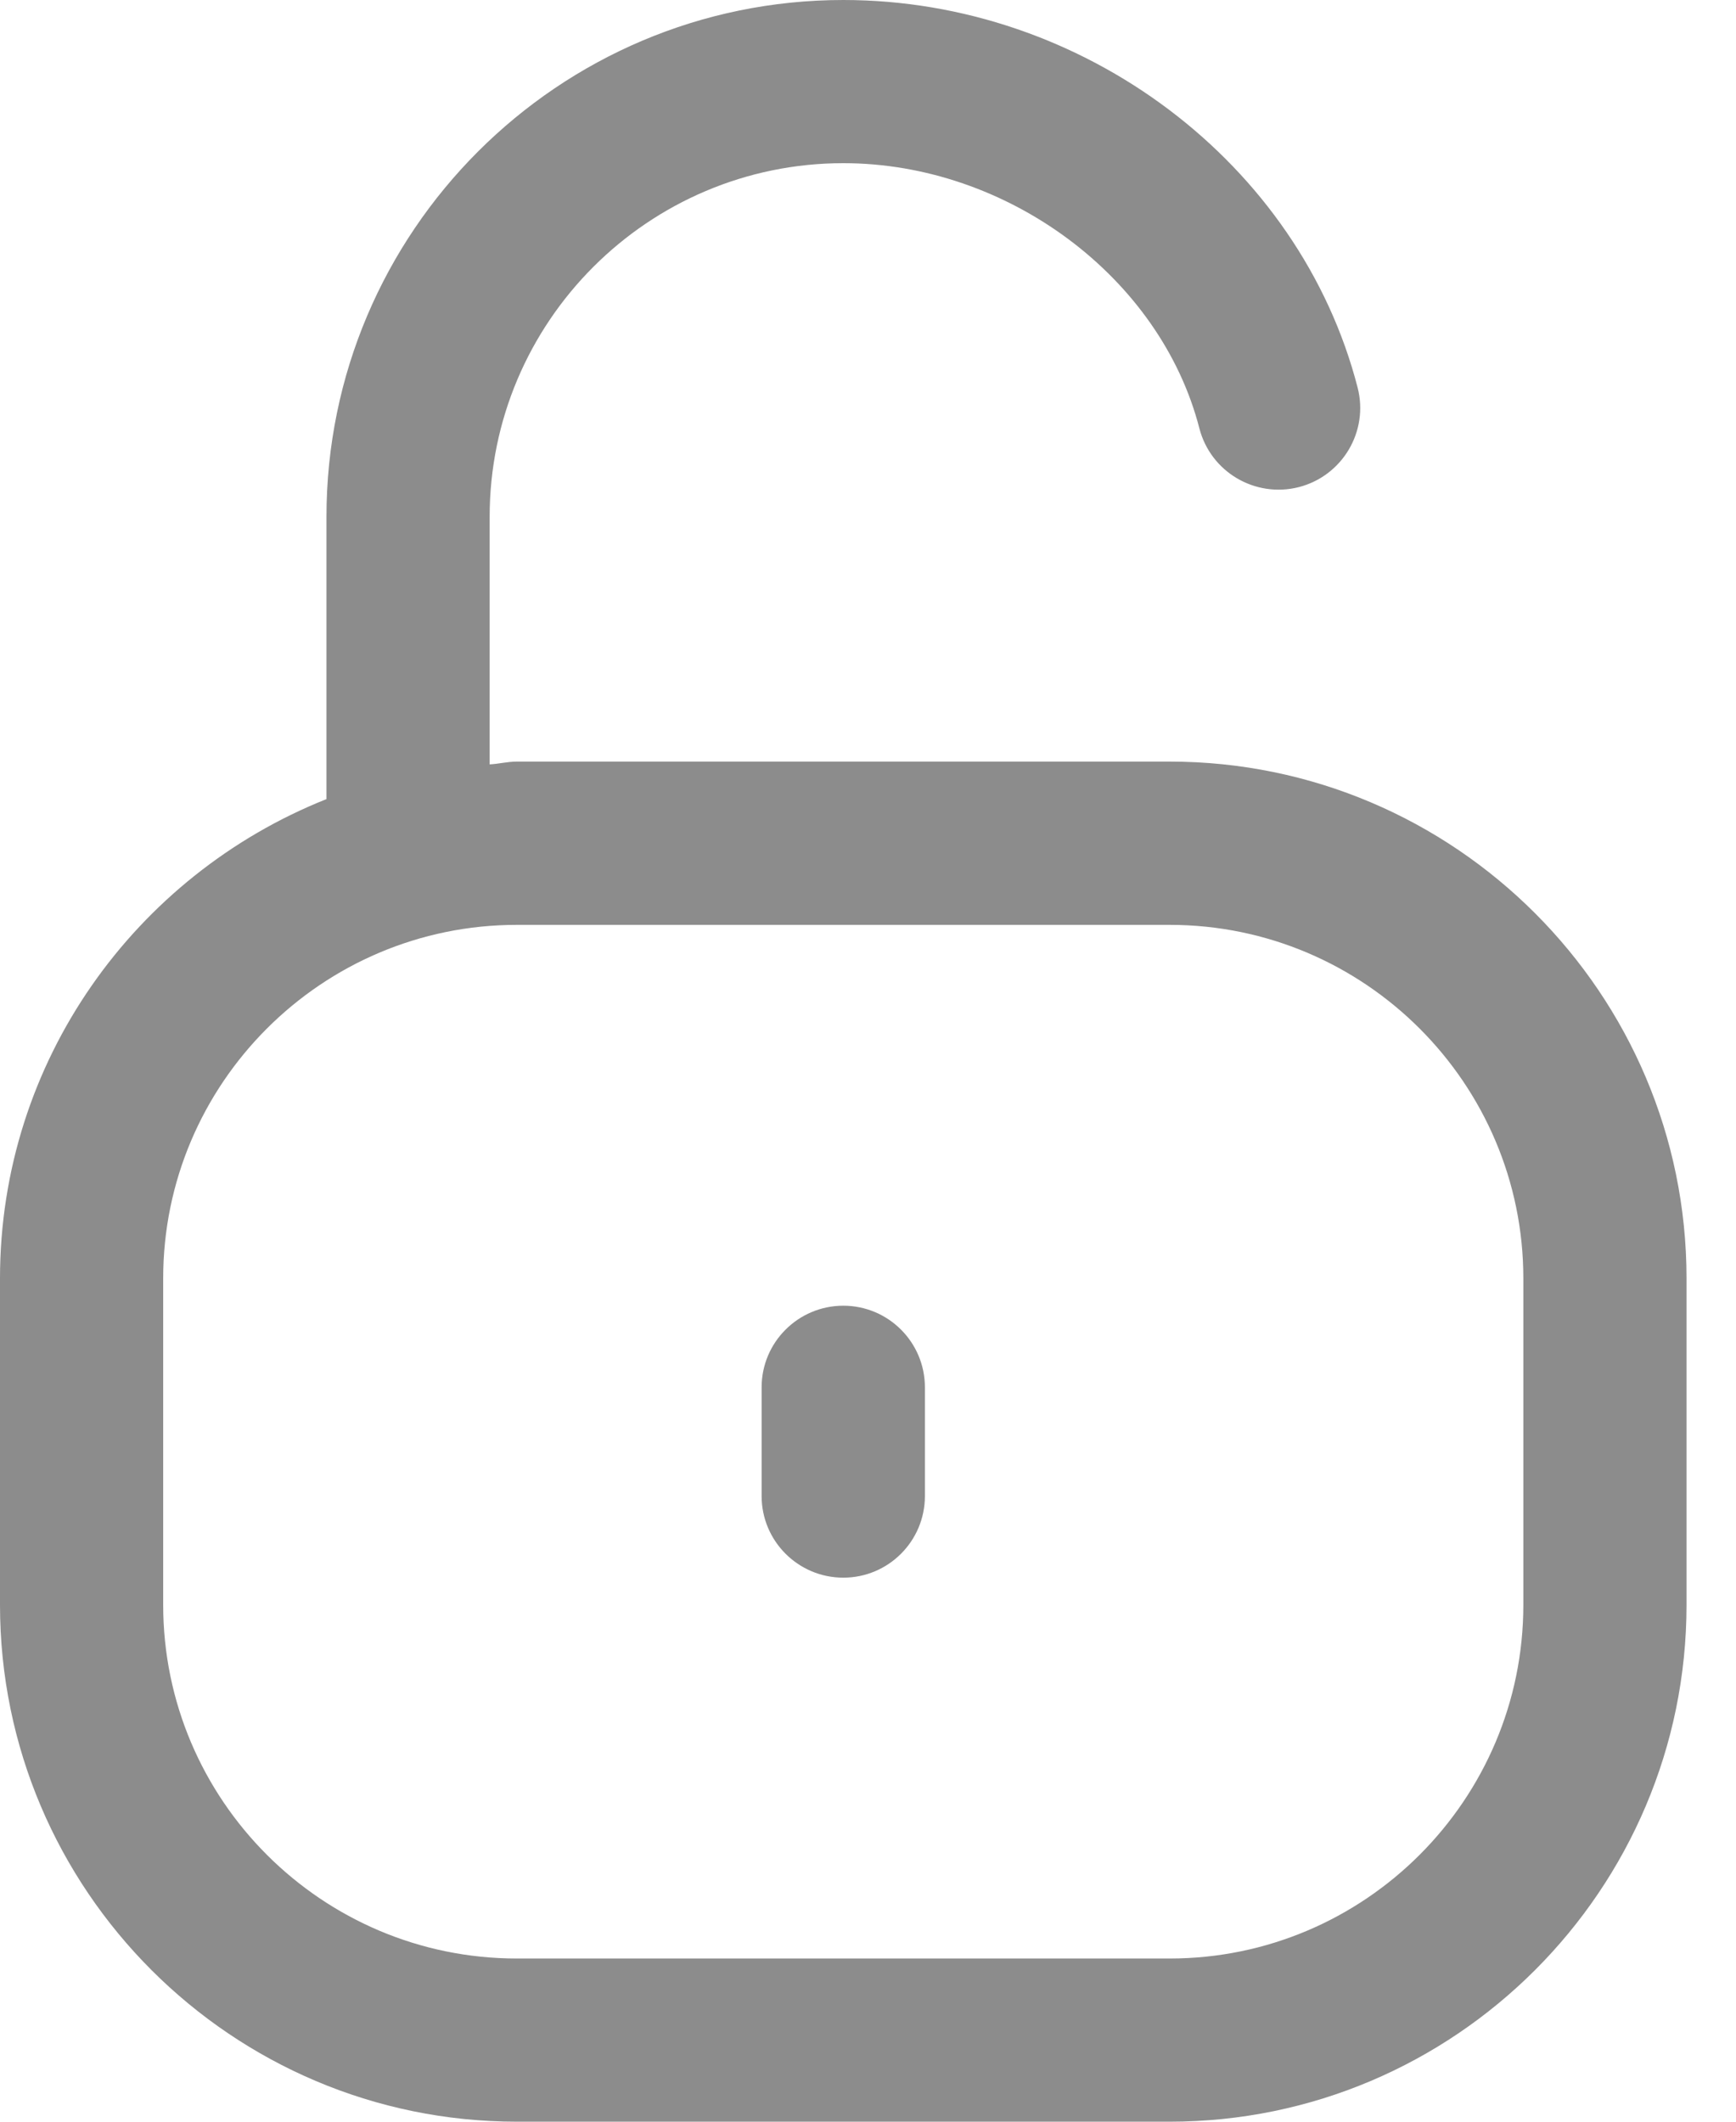 <svg width="18" height="22" viewBox="0 0 18 22" fill="none" xmlns="http://www.w3.org/2000/svg">
<path d="M12.128 7.897H5.359C5.262 7.897 5.173 7.921 5.077 7.926V5.359C5.077 3.337 6.722 1.692 8.744 1.692C10.446 1.692 12.033 2.875 12.436 4.442C12.553 4.894 13.013 5.166 13.467 5.051C13.92 4.934 14.193 4.473 14.077 4.02C13.477 1.691 11.235 0 8.744 0C5.789 0 3.385 2.404 3.385 5.359V8.286C1.406 9.074 0 11 0 13.256V16.641C0 19.596 2.404 22 5.359 22H12.128C15.083 22 17.487 19.596 17.487 16.641V13.256C17.487 10.302 15.083 7.897 12.128 7.897ZM15.795 16.641C15.795 18.663 14.15 20.308 12.128 20.308H5.359C3.337 20.308 1.692 18.663 1.692 16.641V13.256C1.692 11.235 3.337 9.59 5.359 9.59H12.128C14.15 9.59 15.795 11.235 15.795 13.256V16.641ZM9.59 14.385V15.513C9.59 15.98 9.211 16.359 8.744 16.359C8.277 16.359 7.897 15.98 7.897 15.513V14.385C7.897 13.918 8.277 13.539 8.744 13.539C9.211 13.539 9.59 13.918 9.59 14.385Z" fill="#8C8C8C"/>
</svg>
